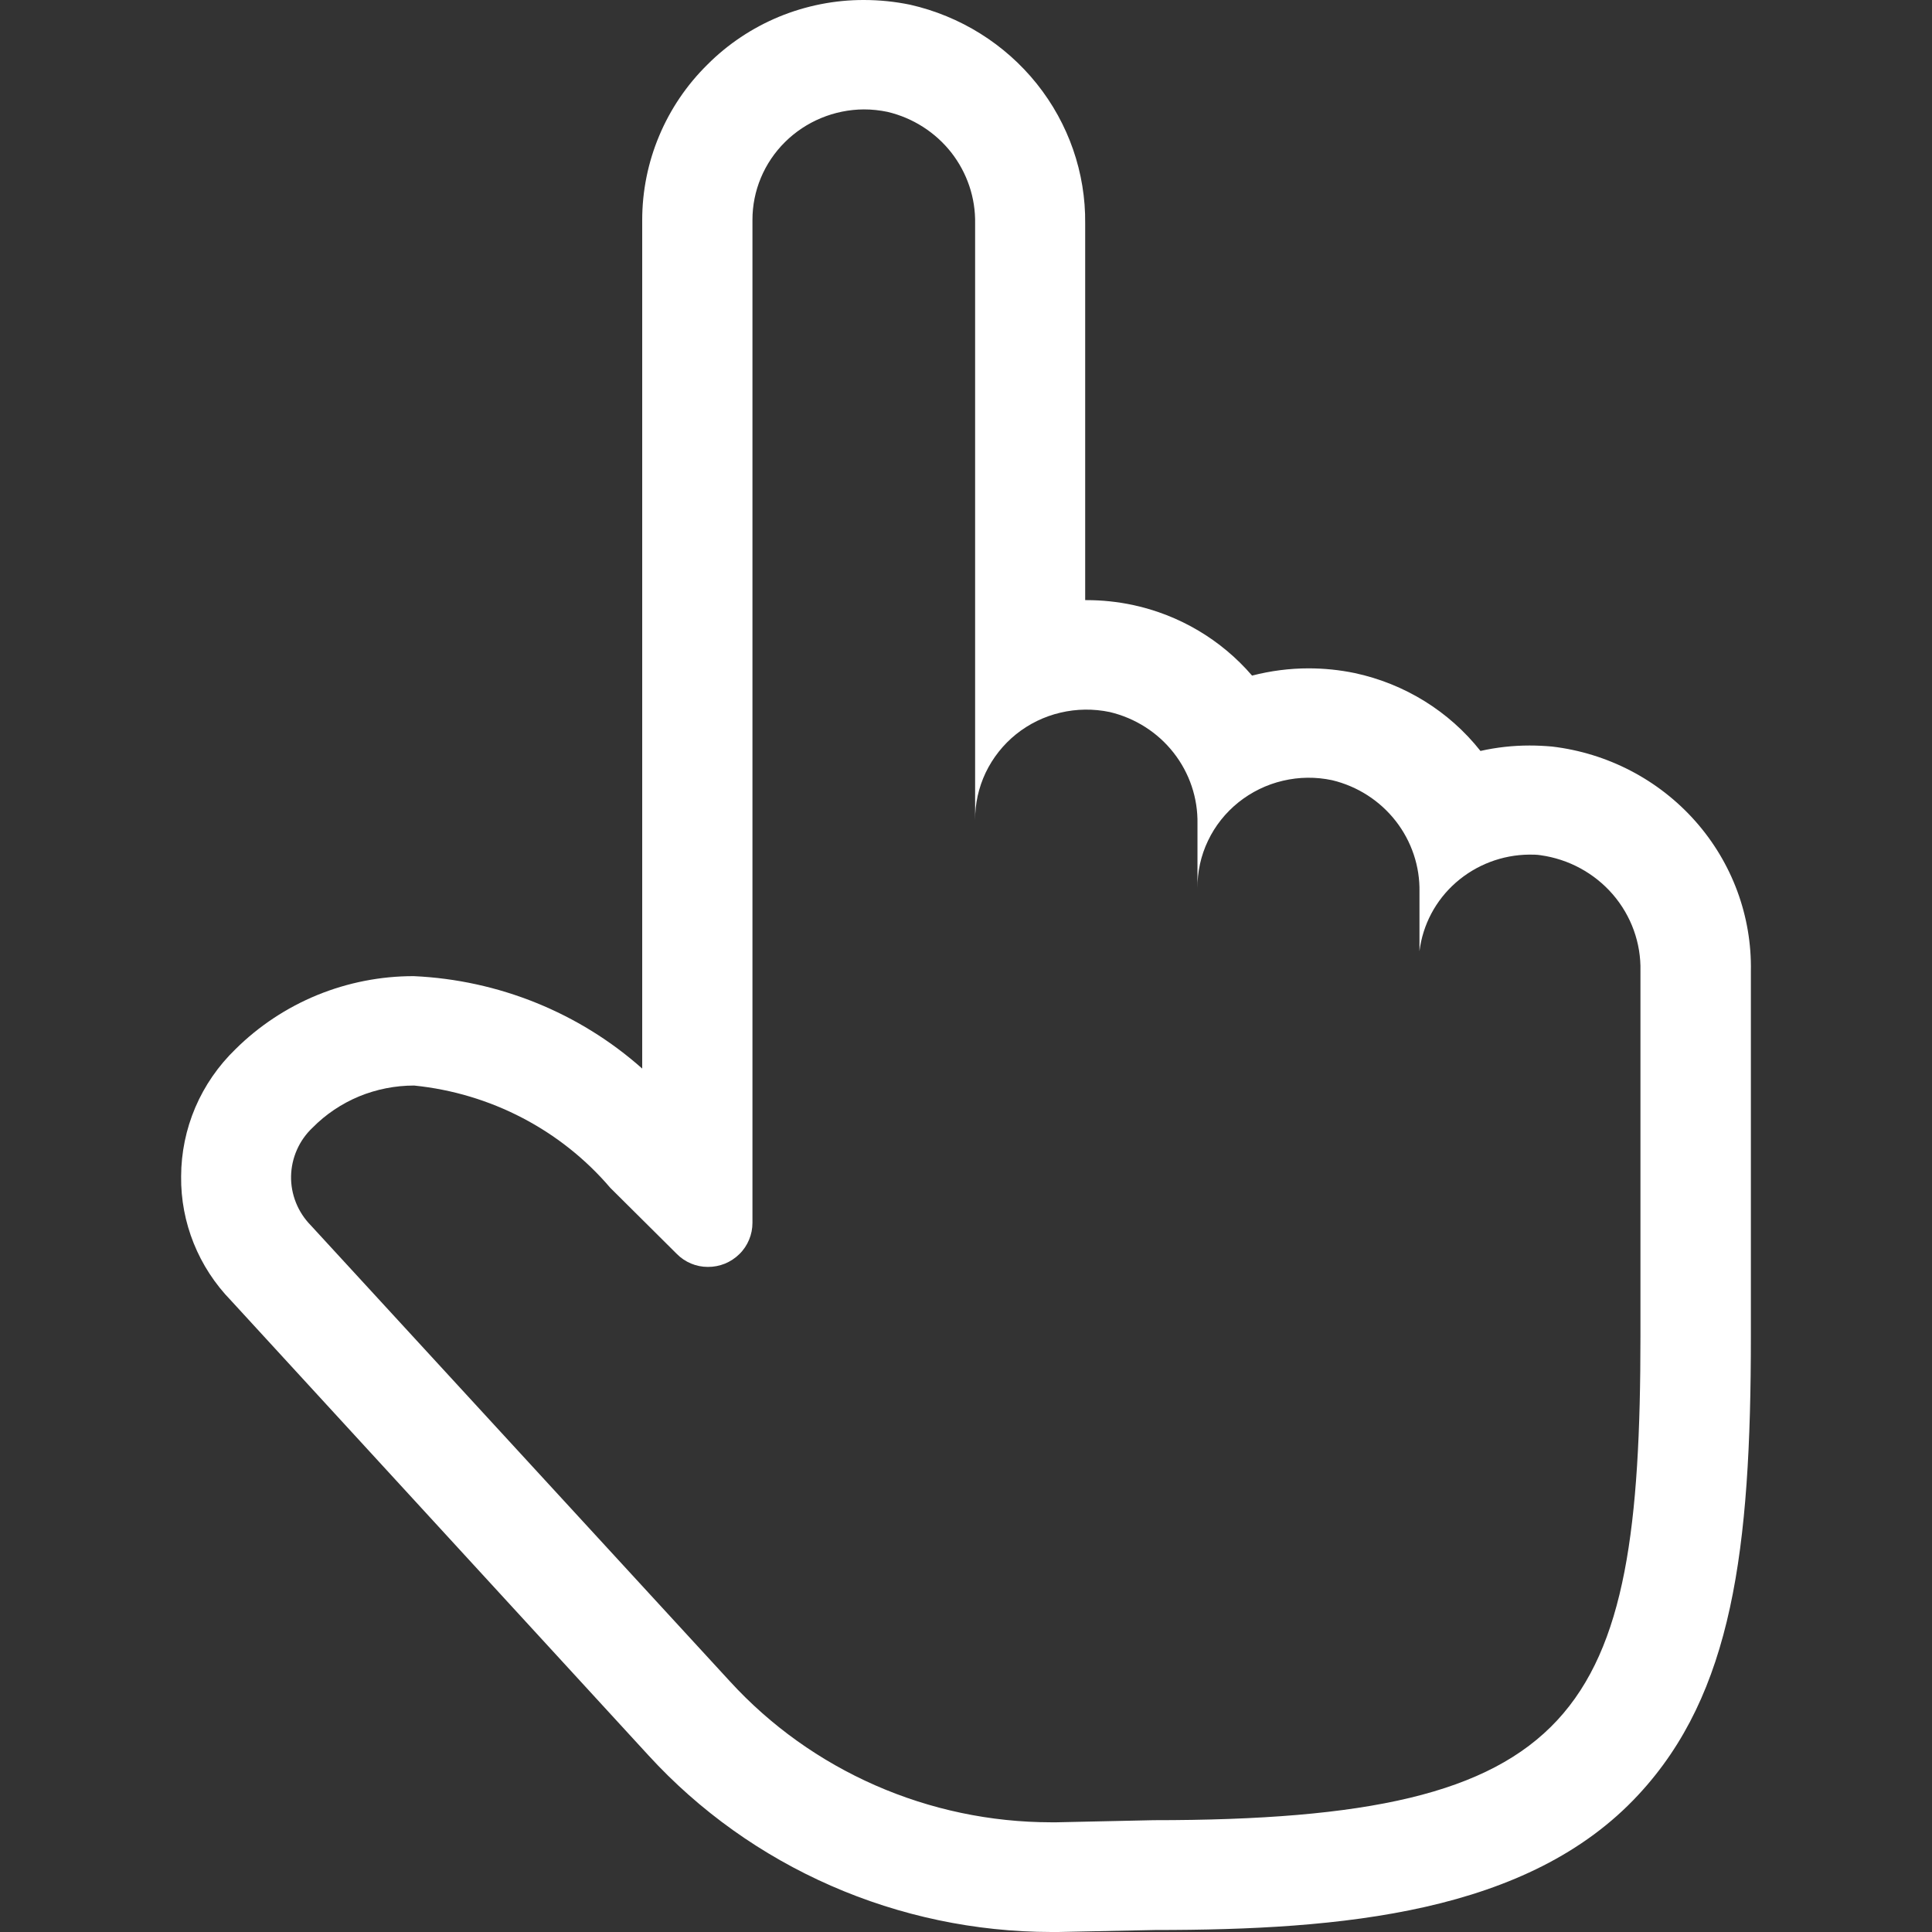 <svg width="32" height="32" viewBox="0 0 32 32" fill="none" xmlns="http://www.w3.org/2000/svg">
<rect x="0" y="0" width="32" height="32" fill="#333333" stroke="none"/>
<path d="M14.308 0C14.566 -0 14.822 0.026 15.074 0.078C15.904 0.266 16.644 0.728 17.172 1.387C17.699 2.046 17.983 2.862 17.974 3.701V9.94H17.999C18.256 9.94 18.511 9.967 18.762 10.02C19.534 10.185 20.228 10.597 20.738 11.19C21.044 11.111 21.359 11.07 21.675 11.07C21.931 11.07 22.187 11.096 22.438 11.148C23.265 11.325 24.002 11.781 24.521 12.438C24.788 12.378 25.06 12.348 25.334 12.348C25.456 12.348 25.58 12.354 25.705 12.365C26.625 12.473 27.472 12.914 28.081 13.602C28.69 14.29 29.017 15.175 29 16.088V22.136C29 25.672 28.696 28.05 27.137 29.727C25.317 31.691 22.22 31.967 19.133 31.967L17.529 32H17.411C16.154 31.998 14.911 31.737 13.762 31.233C12.614 30.73 11.585 29.996 10.743 29.077L3.827 21.542C3.289 20.989 2.991 20.25 3 19.484C3.001 19.092 3.081 18.703 3.235 18.342C3.39 17.98 3.616 17.653 3.9 17.378C4.287 16.994 4.748 16.689 5.255 16.481C5.762 16.274 6.305 16.167 6.854 16.168C8.257 16.232 9.595 16.773 10.637 17.699V3.644C10.637 3.166 10.732 2.692 10.918 2.25C11.103 1.808 11.375 1.406 11.719 1.068C12.056 0.73 12.46 0.461 12.904 0.277C13.349 0.094 13.826 -0.001 14.308 0ZM14.308 1.812C13.818 1.815 13.348 2.01 13.002 2.353C12.656 2.696 12.462 3.16 12.463 3.644V20.255C12.463 20.351 12.444 20.446 12.407 20.534C12.37 20.623 12.316 20.704 12.247 20.771C12.178 20.839 12.097 20.893 12.007 20.93C11.917 20.966 11.821 20.985 11.723 20.984C11.628 20.984 11.533 20.965 11.445 20.928C11.357 20.891 11.277 20.837 11.211 20.77L10.109 19.675C9.291 18.716 8.125 18.108 6.859 17.98C6.546 17.98 6.236 18.041 5.947 18.16C5.658 18.28 5.396 18.456 5.178 18.677C5.067 18.781 4.979 18.906 4.918 19.044C4.857 19.182 4.824 19.33 4.821 19.48C4.818 19.631 4.846 19.78 4.902 19.92C4.958 20.06 5.042 20.188 5.148 20.296L12.091 27.85C12.762 28.583 13.582 29.169 14.498 29.571C15.414 29.973 16.406 30.182 17.409 30.183H17.5L19.107 30.148C26.182 30.148 27.171 28.408 27.171 22.133V16.085C27.182 15.621 27.019 15.169 26.714 14.815C26.409 14.462 25.983 14.23 25.516 14.165C25.455 14.155 25.391 14.155 25.329 14.155C24.88 14.159 24.449 14.324 24.114 14.618C23.779 14.912 23.565 15.316 23.511 15.755V14.773C23.519 14.349 23.38 13.935 23.118 13.599C22.855 13.262 22.485 13.024 22.066 12.923C21.796 12.865 21.516 12.868 21.247 12.932C20.978 12.995 20.727 13.118 20.512 13.29C20.298 13.462 20.125 13.679 20.008 13.926C19.89 14.172 19.831 14.442 19.834 14.714V13.644C19.842 13.219 19.702 12.803 19.438 12.467C19.175 12.131 18.802 11.894 18.383 11.794C18.113 11.737 17.832 11.74 17.563 11.804C17.295 11.867 17.044 11.989 16.83 12.161C16.616 12.333 16.444 12.551 16.326 12.797C16.209 13.043 16.149 13.312 16.151 13.584V3.702C16.159 3.277 16.019 2.863 15.756 2.526C15.492 2.19 15.119 1.952 14.7 1.853C14.571 1.826 14.44 1.812 14.308 1.812Z" fill="white"/>
</svg>
